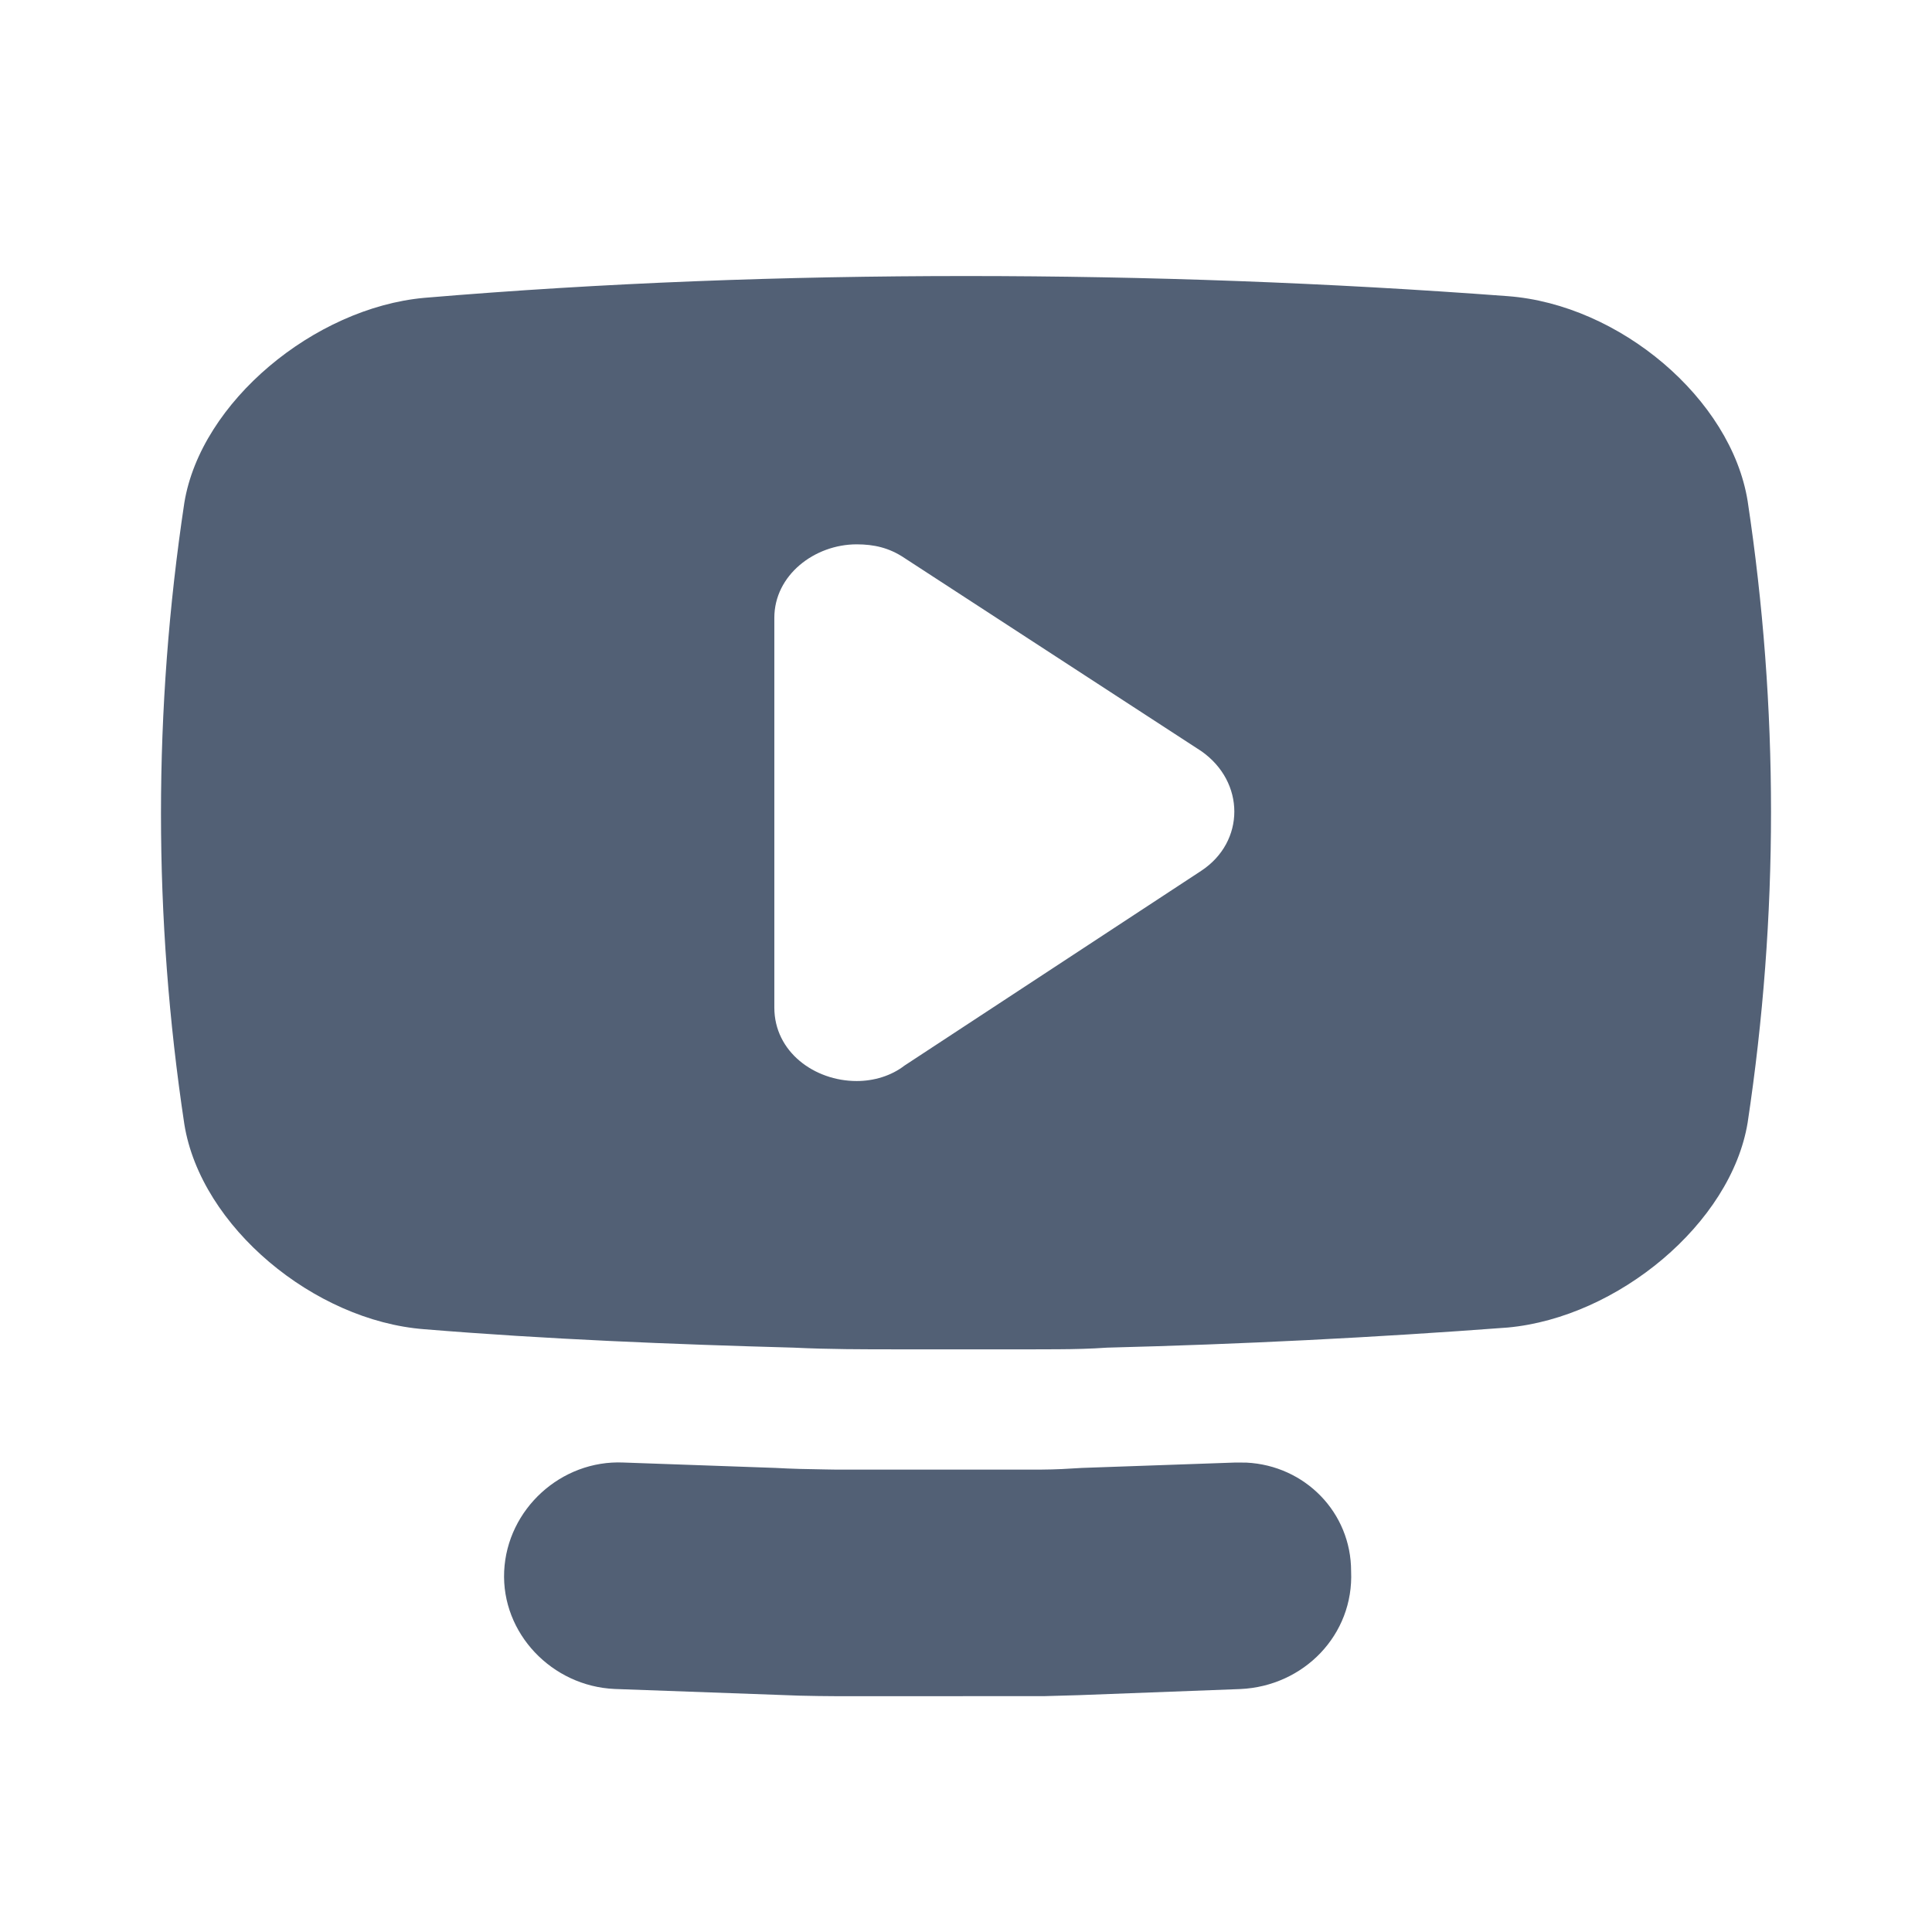 <svg xmlns="http://www.w3.org/2000/svg" width="24" height="24" viewBox="0 0 24 24">
  <path fill="#526075" fill-rule="evenodd" d="M7.744,18.168 L9.634,18.235 C9.83,18.246 10.031,18.251 10.257,18.254 L10.257,18.254 L10.385,18.256 L12.925,18.256 C13.028,18.255 13.113,18.253 13.194,18.249 L13.194,18.249 L13.44,18.235 L15.35,18.168 L15.483,18.169 C16.211,18.205 16.785,18.789 16.784,19.519 C16.819,20.307 16.197,20.947 15.407,20.982 L15.407,20.982 L13.399,21.058 L12.974,21.07 L10.424,21.071 C10.245,21.07 10.083,21.068 9.931,21.064 L9.931,21.064 L7.635,20.981 C6.857,20.947 6.227,20.289 6.263,19.518 C6.299,18.747 6.971,18.134 7.744,18.168 L7.744,18.168 Z M12,3.429 C14.251,3.429 16.503,3.512 18.731,3.679 C20.118,3.783 21.505,4.952 21.71,6.225 C22.097,8.791 22.097,11.378 21.71,13.945 C21.505,15.197 20.096,16.365 18.731,16.491 C17.071,16.616 15.411,16.699 13.751,16.741 C13.554,16.755 13.347,16.76 13.143,16.761 L12.841,16.762 L11.159,16.762 C10.727,16.762 10.294,16.762 9.862,16.741 C8.339,16.699 6.792,16.637 5.269,16.512 C3.904,16.407 2.495,15.239 2.29,13.966 C1.903,11.399 1.903,8.812 2.29,6.245 C2.495,4.994 3.904,3.825 5.269,3.7 C7.497,3.512 9.749,3.429 12,3.429 Z M10.642,6.762 C10.119,6.762 9.619,7.144 9.619,7.675 L9.619,12.516 C9.619,13.068 10.119,13.429 10.642,13.429 C10.856,13.429 11.07,13.365 11.236,13.237 L14.923,10.817 C15.47,10.456 15.47,9.713 14.923,9.331 L11.236,6.932 C11.046,6.804 10.856,6.762 10.642,6.762 Z"/>
</svg>
